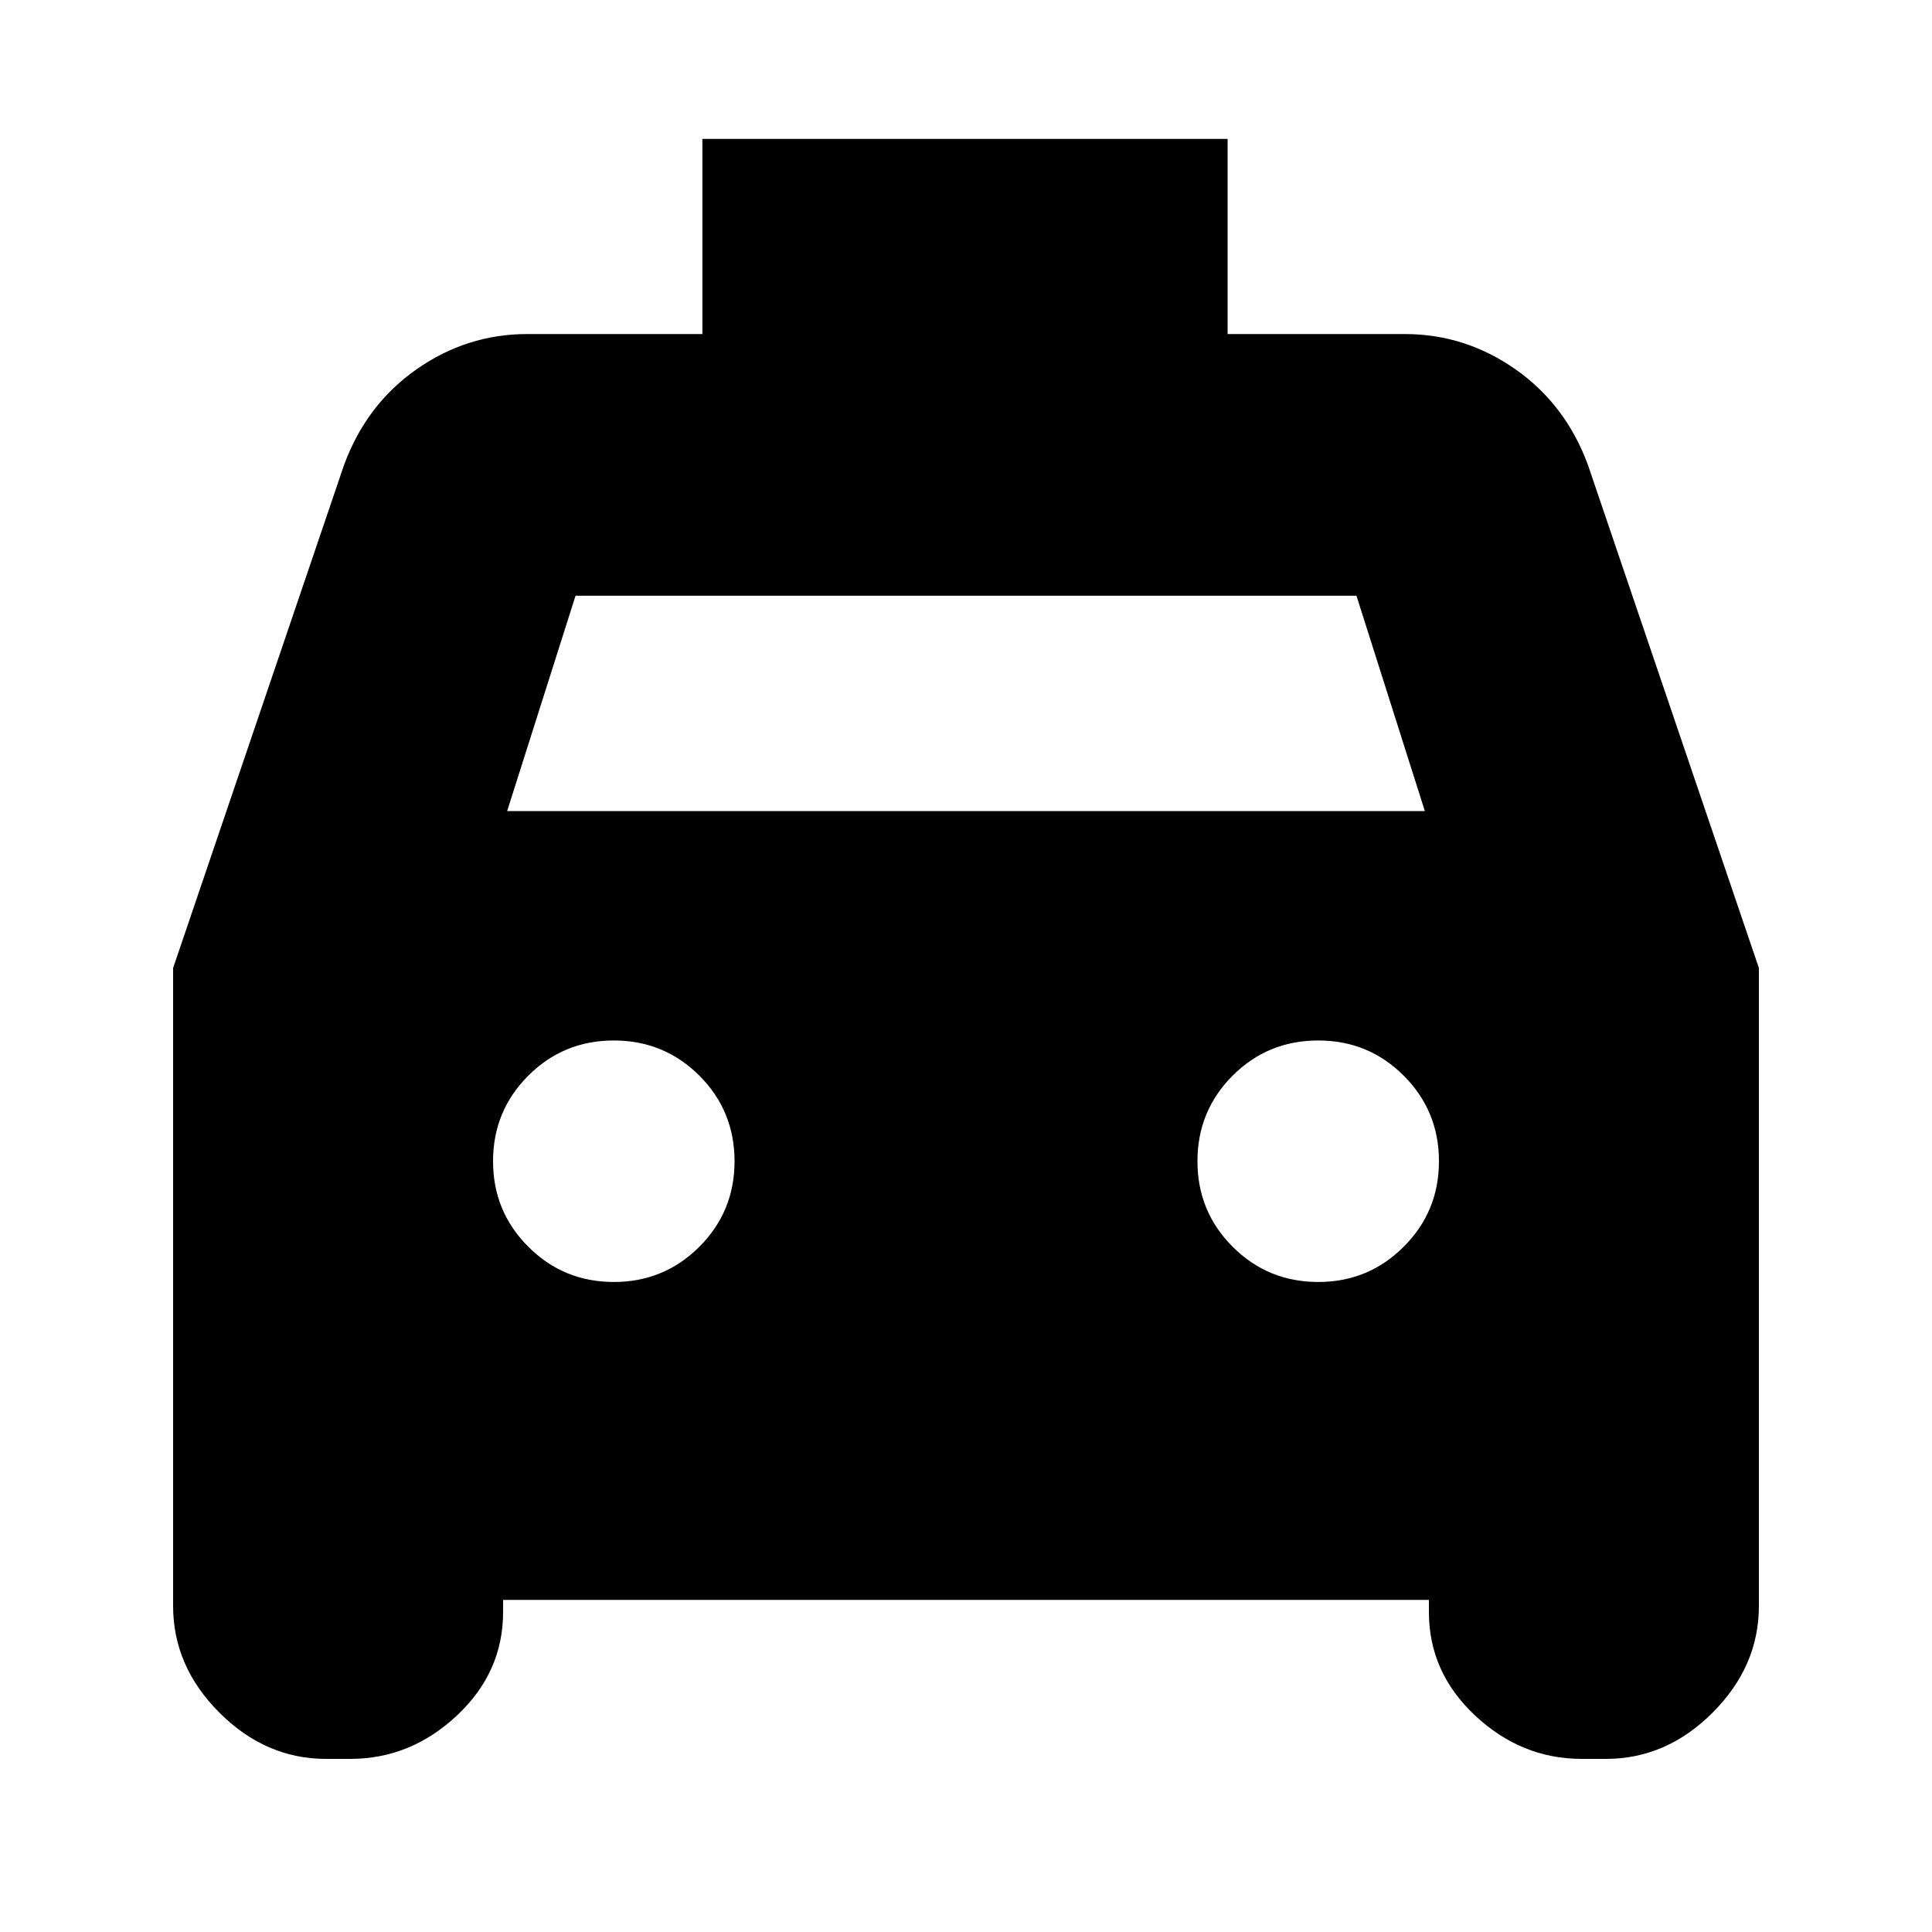 <svg xmlns="http://www.w3.org/2000/svg" height="20" width="20"><path d="M5.208 16.562V16.688Q5.208 17.312 4.729 17.76Q4.25 18.208 3.625 18.208H3.375Q2.75 18.208 2.271 17.729Q1.792 17.25 1.792 16.625V10.021L3.562 4.812Q3.792 4.188 4.312 3.823Q4.833 3.458 5.458 3.458H7.271V1.438H12.708V3.458H14.542Q15.167 3.458 15.688 3.823Q16.208 4.188 16.438 4.812L18.208 10.021V16.625Q18.208 17.25 17.729 17.729Q17.25 18.208 16.625 18.208H16.375Q15.75 18.208 15.271 17.76Q14.792 17.312 14.792 16.688V16.562ZM5.25 8.396H14.75L14.042 6.167H5.958ZM6.354 13.271Q6.875 13.271 7.24 12.906Q7.604 12.542 7.604 12.021Q7.604 11.5 7.24 11.135Q6.875 10.771 6.354 10.771Q5.833 10.771 5.469 11.135Q5.104 11.5 5.104 12.021Q5.104 12.542 5.469 12.906Q5.833 13.271 6.354 13.271ZM13.646 13.271Q14.167 13.271 14.531 12.906Q14.896 12.542 14.896 12.021Q14.896 11.5 14.531 11.135Q14.167 10.771 13.646 10.771Q13.125 10.771 12.76 11.135Q12.396 11.5 12.396 12.021Q12.396 12.542 12.76 12.906Q13.125 13.271 13.646 13.271Z"/></svg>